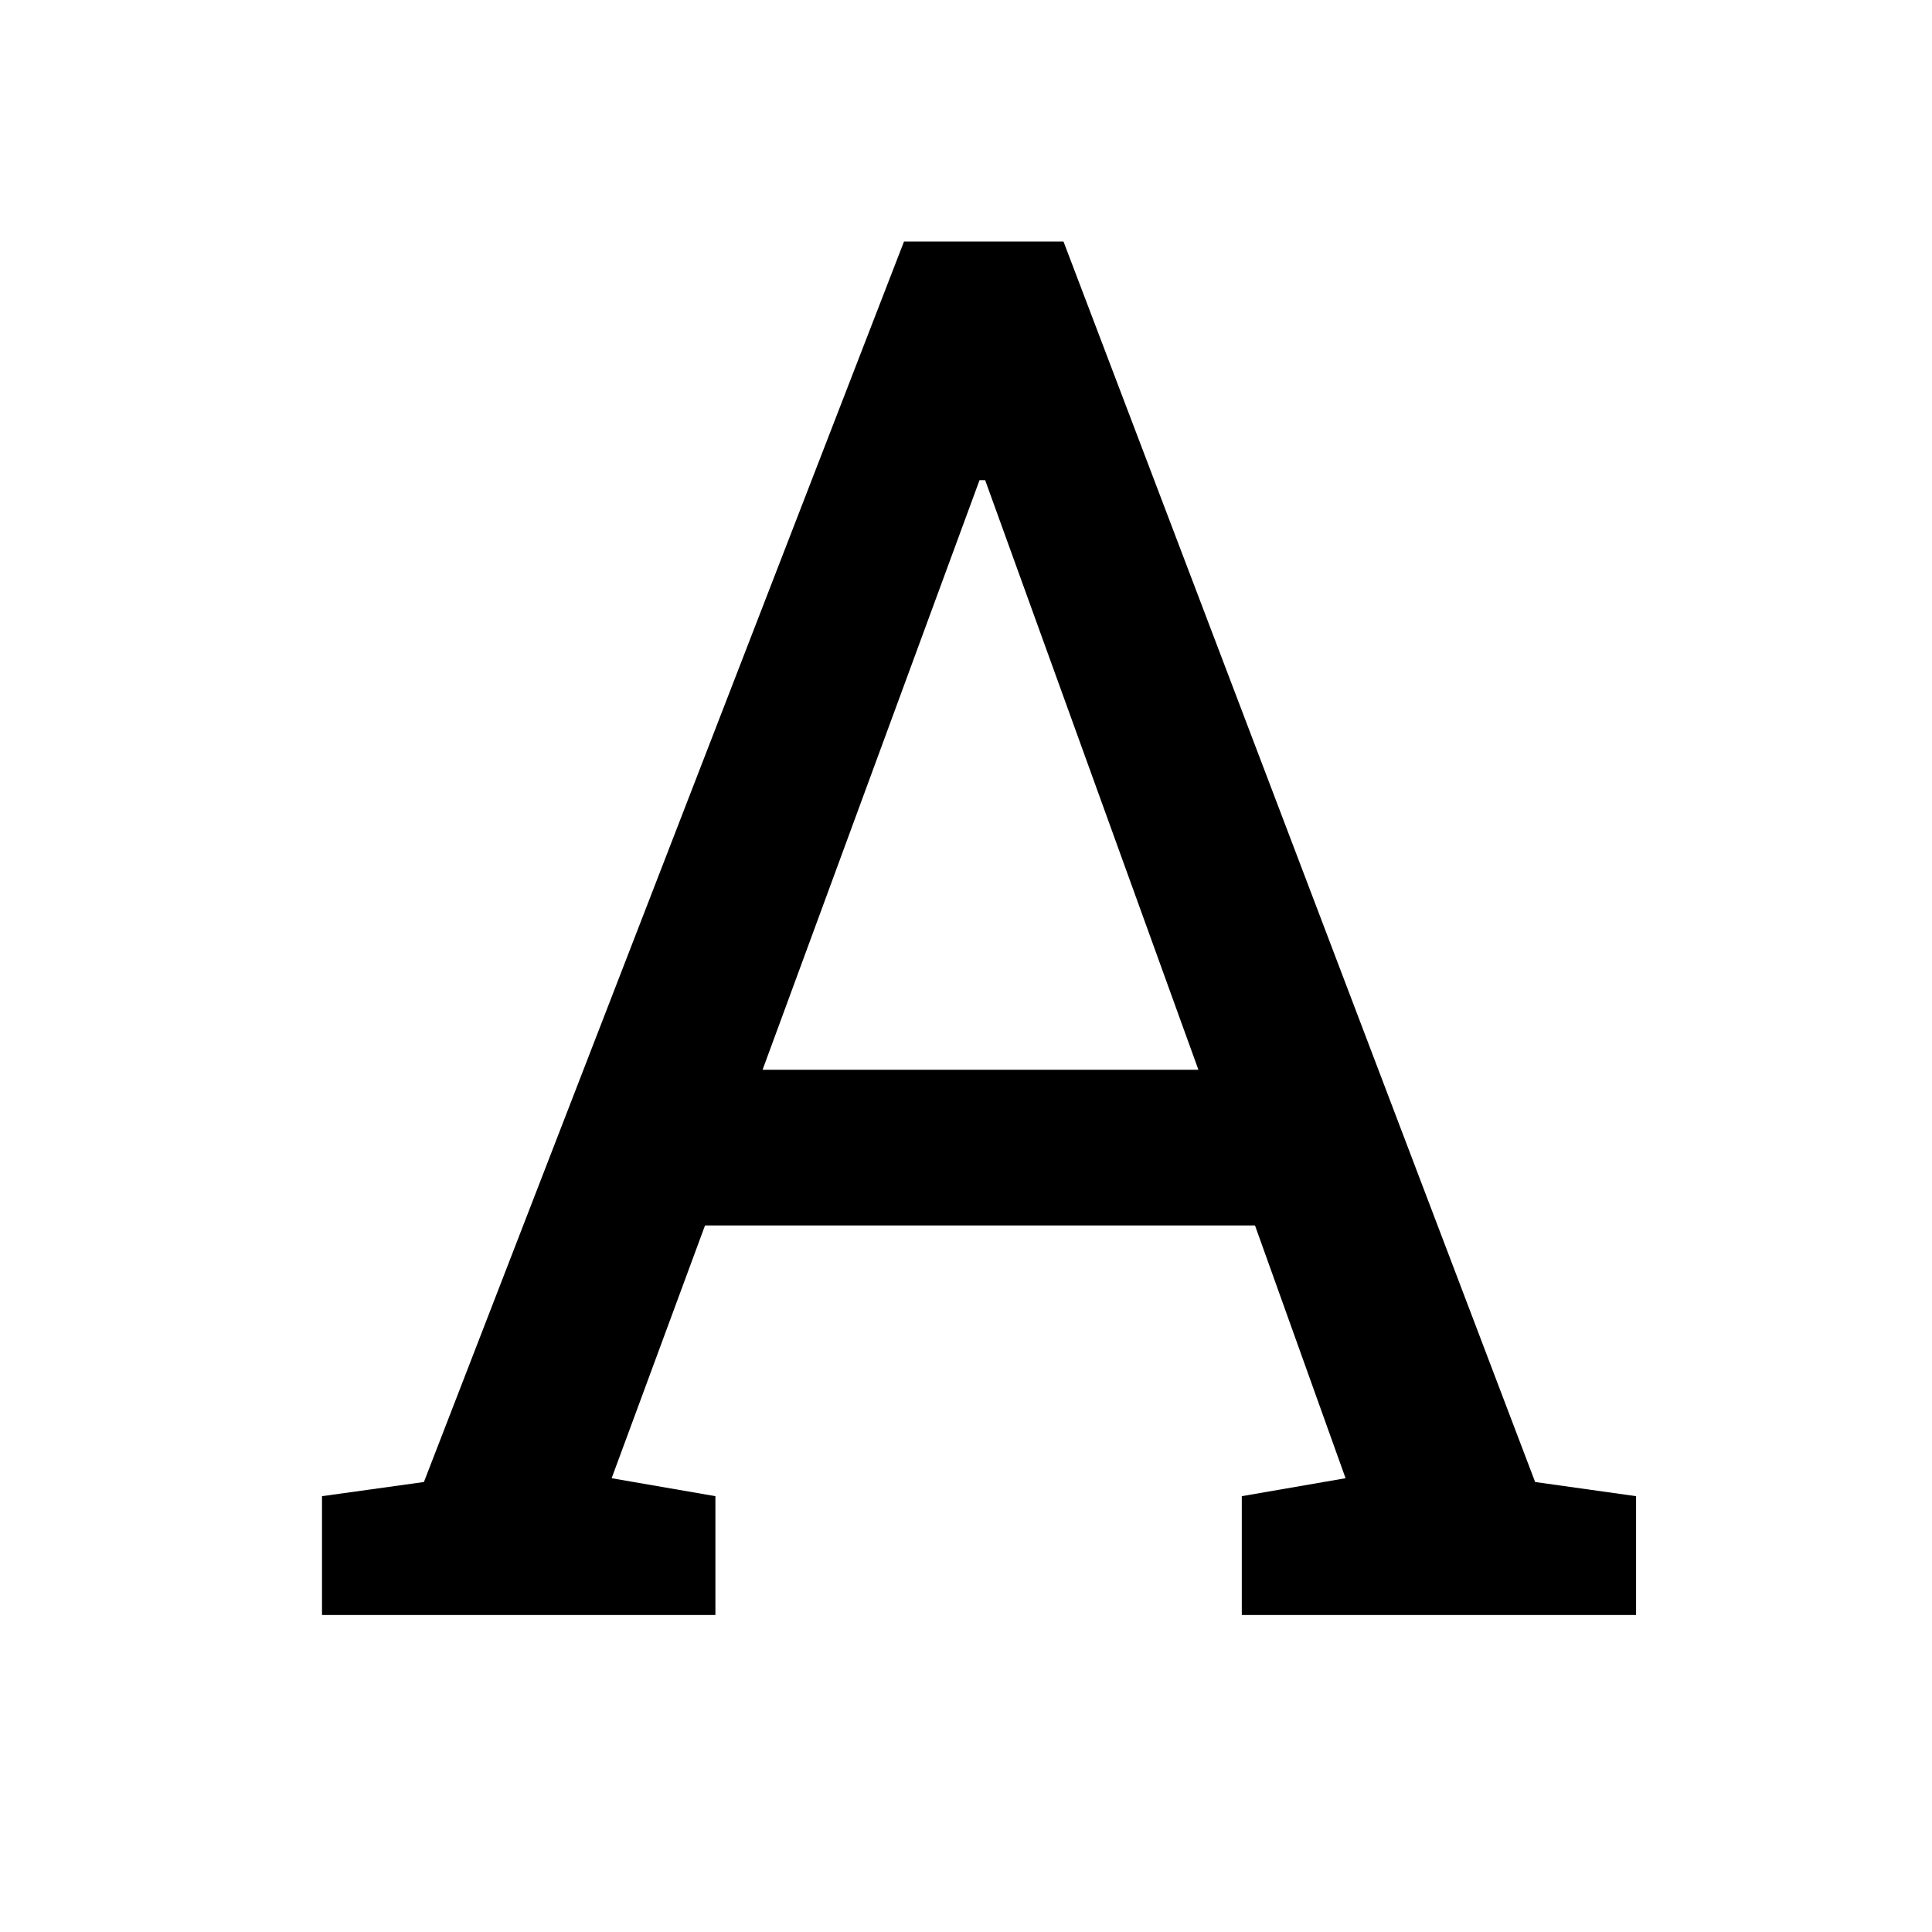 <svg width="24" height="24" viewBox="0 0 24 24" fill="none" xmlns="http://www.w3.org/2000/svg">
<path d="M4 18.586L5.266 18.41L11.23 3H13.211L19.07 18.41L20.324 18.586V20.062H15.426V18.586L16.715 18.363L15.59 15.223H8.758L7.598 18.363L8.887 18.586V20.062H4V18.586ZM9.473 13.289H14.887L12.238 5.965H12.168L9.473 13.289Z" fill="black"/>
</svg>
